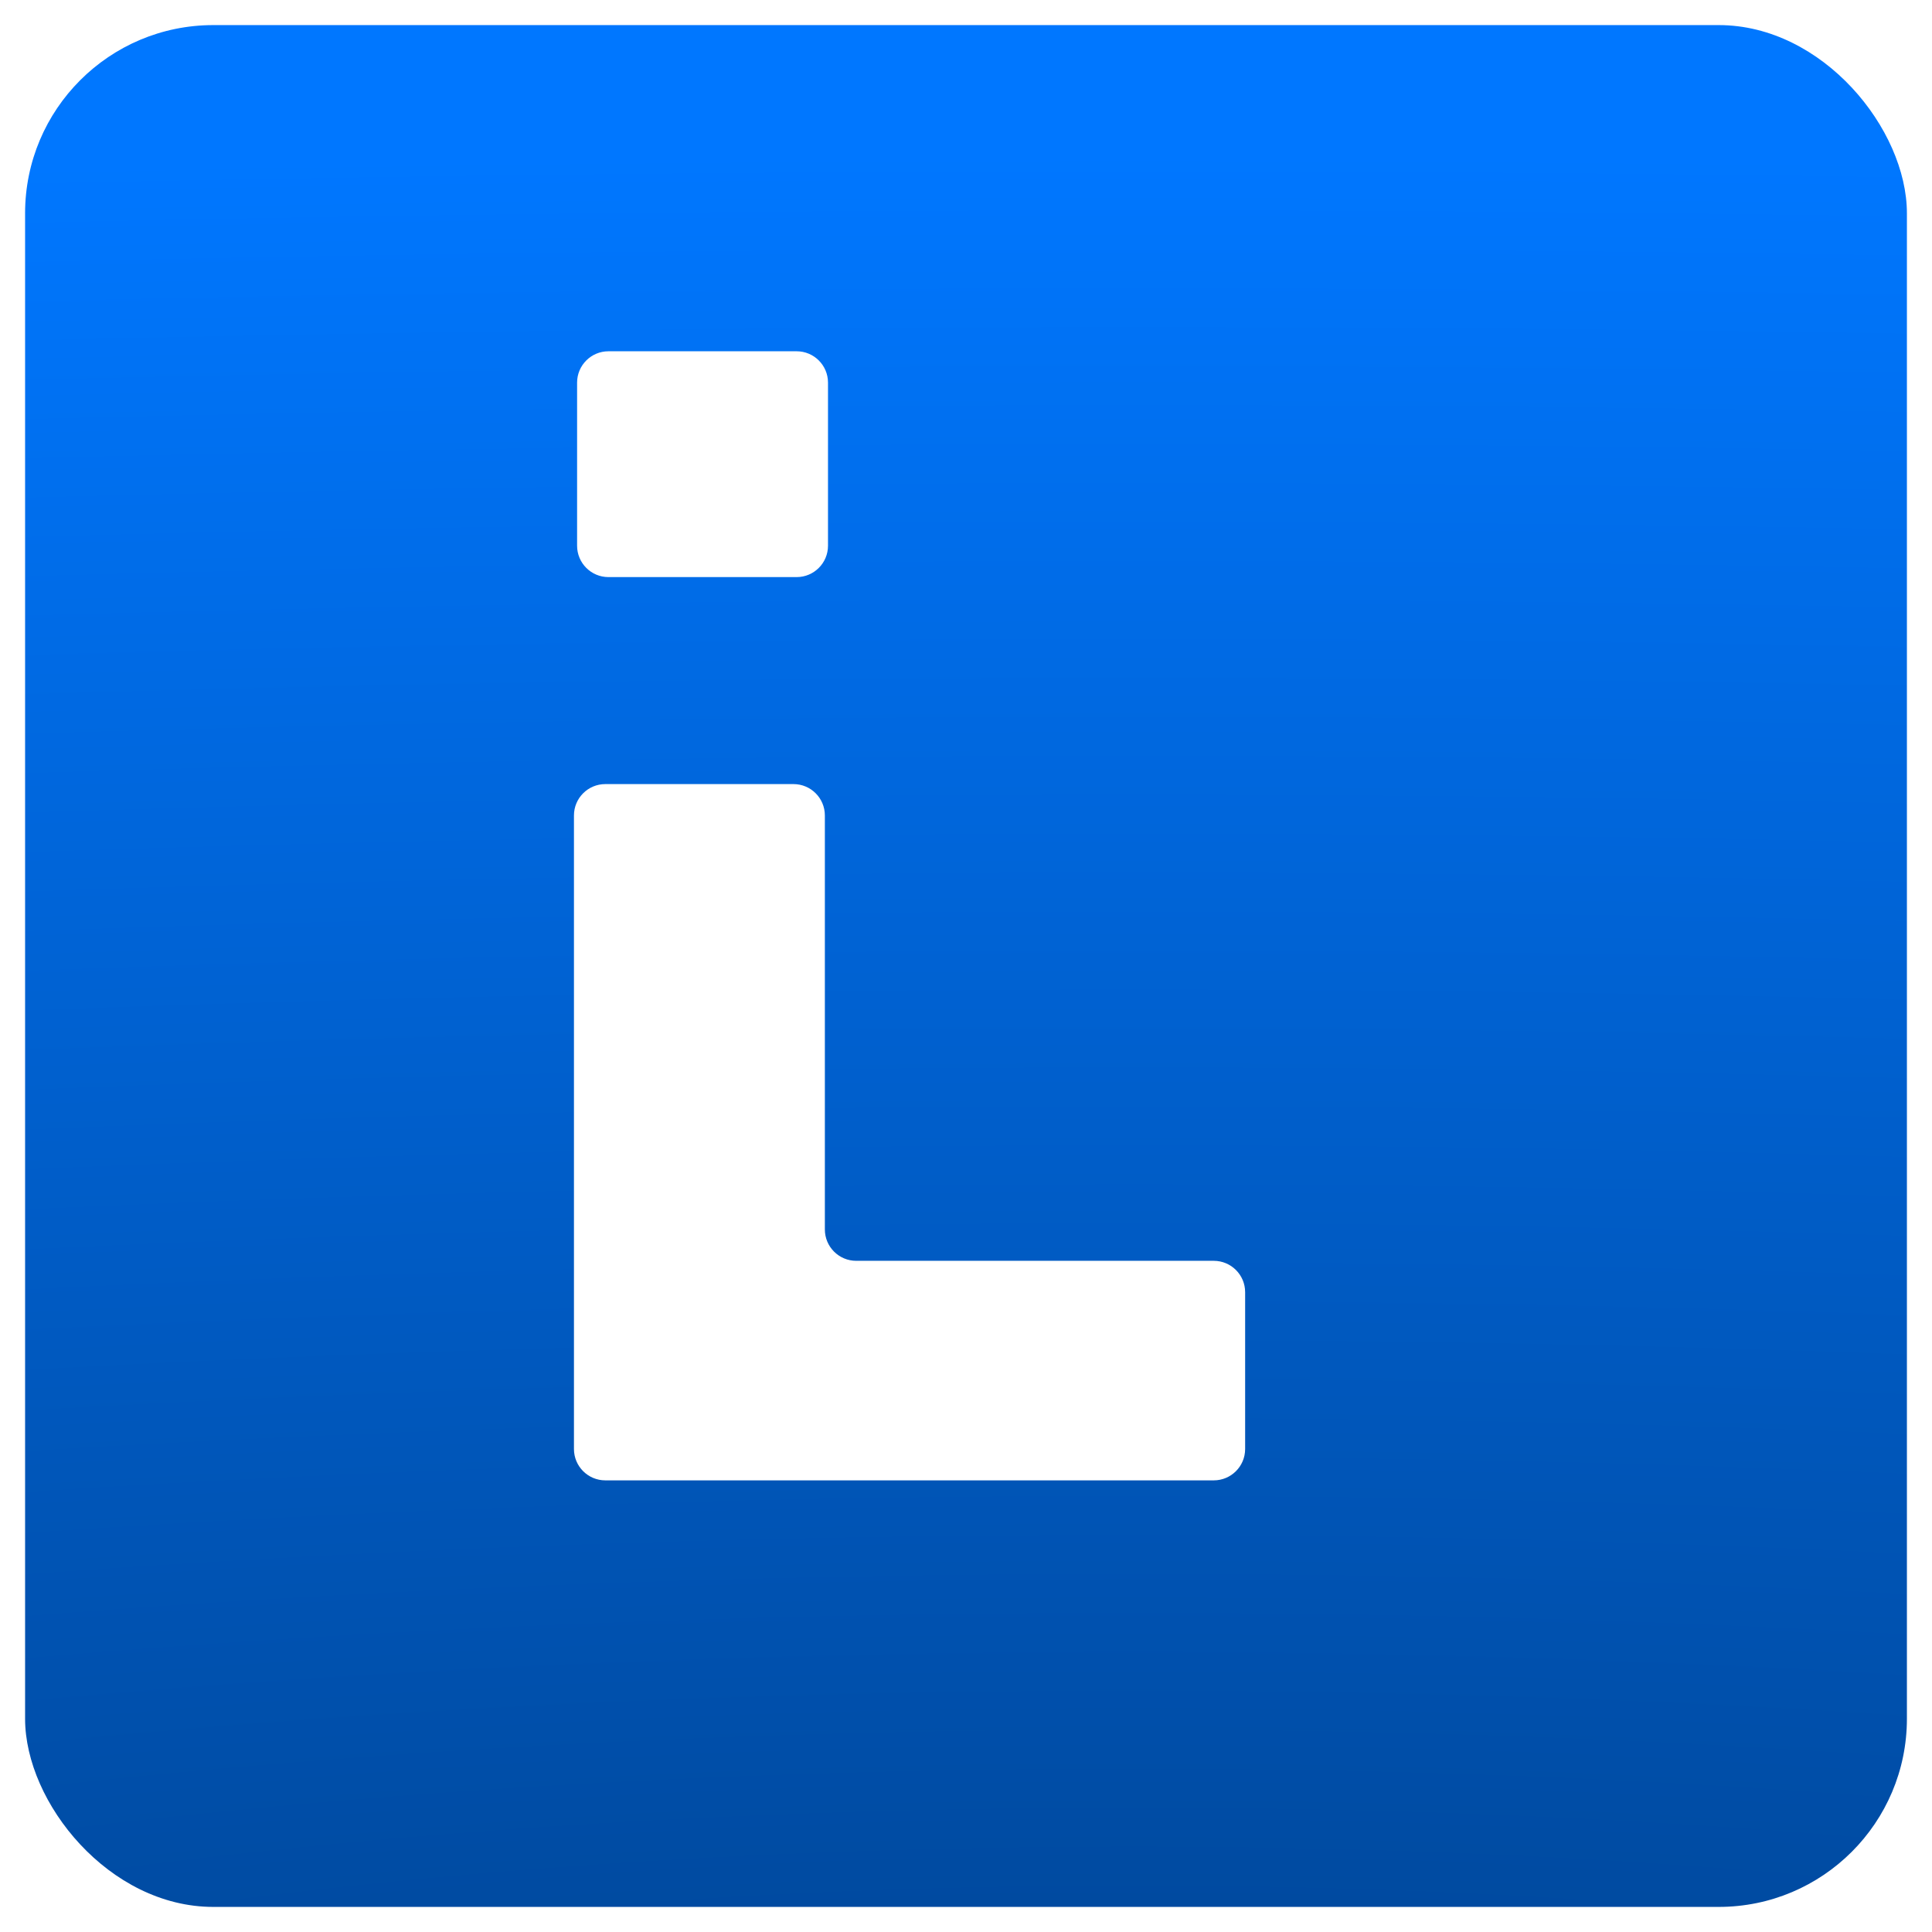 <svg width="308" height="308" viewBox="0 0 308 308" fill="none" xmlns="http://www.w3.org/2000/svg">
<g filter="url(#filter0_d_1_5)">
<rect x="4" width="300" height="300" rx="30" fill="url(#paint0_radial_1_5)"/>
</g>
<path d="M126.5 125C129.261 125 131.5 127.239 131.5 130V196C131.5 198.761 133.739 201 136.5 201H193.5C196.261 201 198.5 203.239 198.5 206V231C198.5 233.761 196.261 236 193.5 236H96.5C93.739 236 91.5 233.761 91.5 231V130C91.5 127.239 93.739 125 96.5 125H126.5Z" fill="white"/>
<path d="M127 56C129.761 56 132 58.239 132 61V87C132 89.761 129.761 92 127 92H97C94.239 92 92 89.761 92 87V61C92 58.239 94.239 56 97 56H127Z" fill="white"/>
<defs>
<filter id="filter0_d_1_5" x="0" y="0" width="308" height="308" filterUnits="userSpaceOnUse" color-interpolation-filters="sRGB">
<feFlood flood-opacity="0" result="BackgroundImageFix"/>
<feColorMatrix in="SourceAlpha" type="matrix" values="0 0 0 0 0 0 0 0 0 0 0 0 0 0 0 0 0 0 127 0" result="hardAlpha"/>
<feOffset dy="4"/>
<feGaussianBlur stdDeviation="2"/>
<feComposite in2="hardAlpha" operator="out"/>
<feColorMatrix type="matrix" values="0 0 0 0 0 0 0 0 0 0 0 0 0 0 0 0 0 0 0.25 0"/>
<feBlend mode="normal" in2="BackgroundImageFix" result="effect1_dropShadow_1_5"/>
<feBlend mode="normal" in="SourceGraphic" in2="effect1_dropShadow_1_5" result="shape"/>
</filter>
<radialGradient id="paint0_radial_1_5" cx="0" cy="0" r="1" gradientUnits="userSpaceOnUse" gradientTransform="translate(178 346) rotate(-89.738) scale(327.503 1502.12)">
<stop stop-color="#004391"/>
<stop offset="1" stop-color="#0077FF"/>
</radialGradient>
</defs>
</svg>
